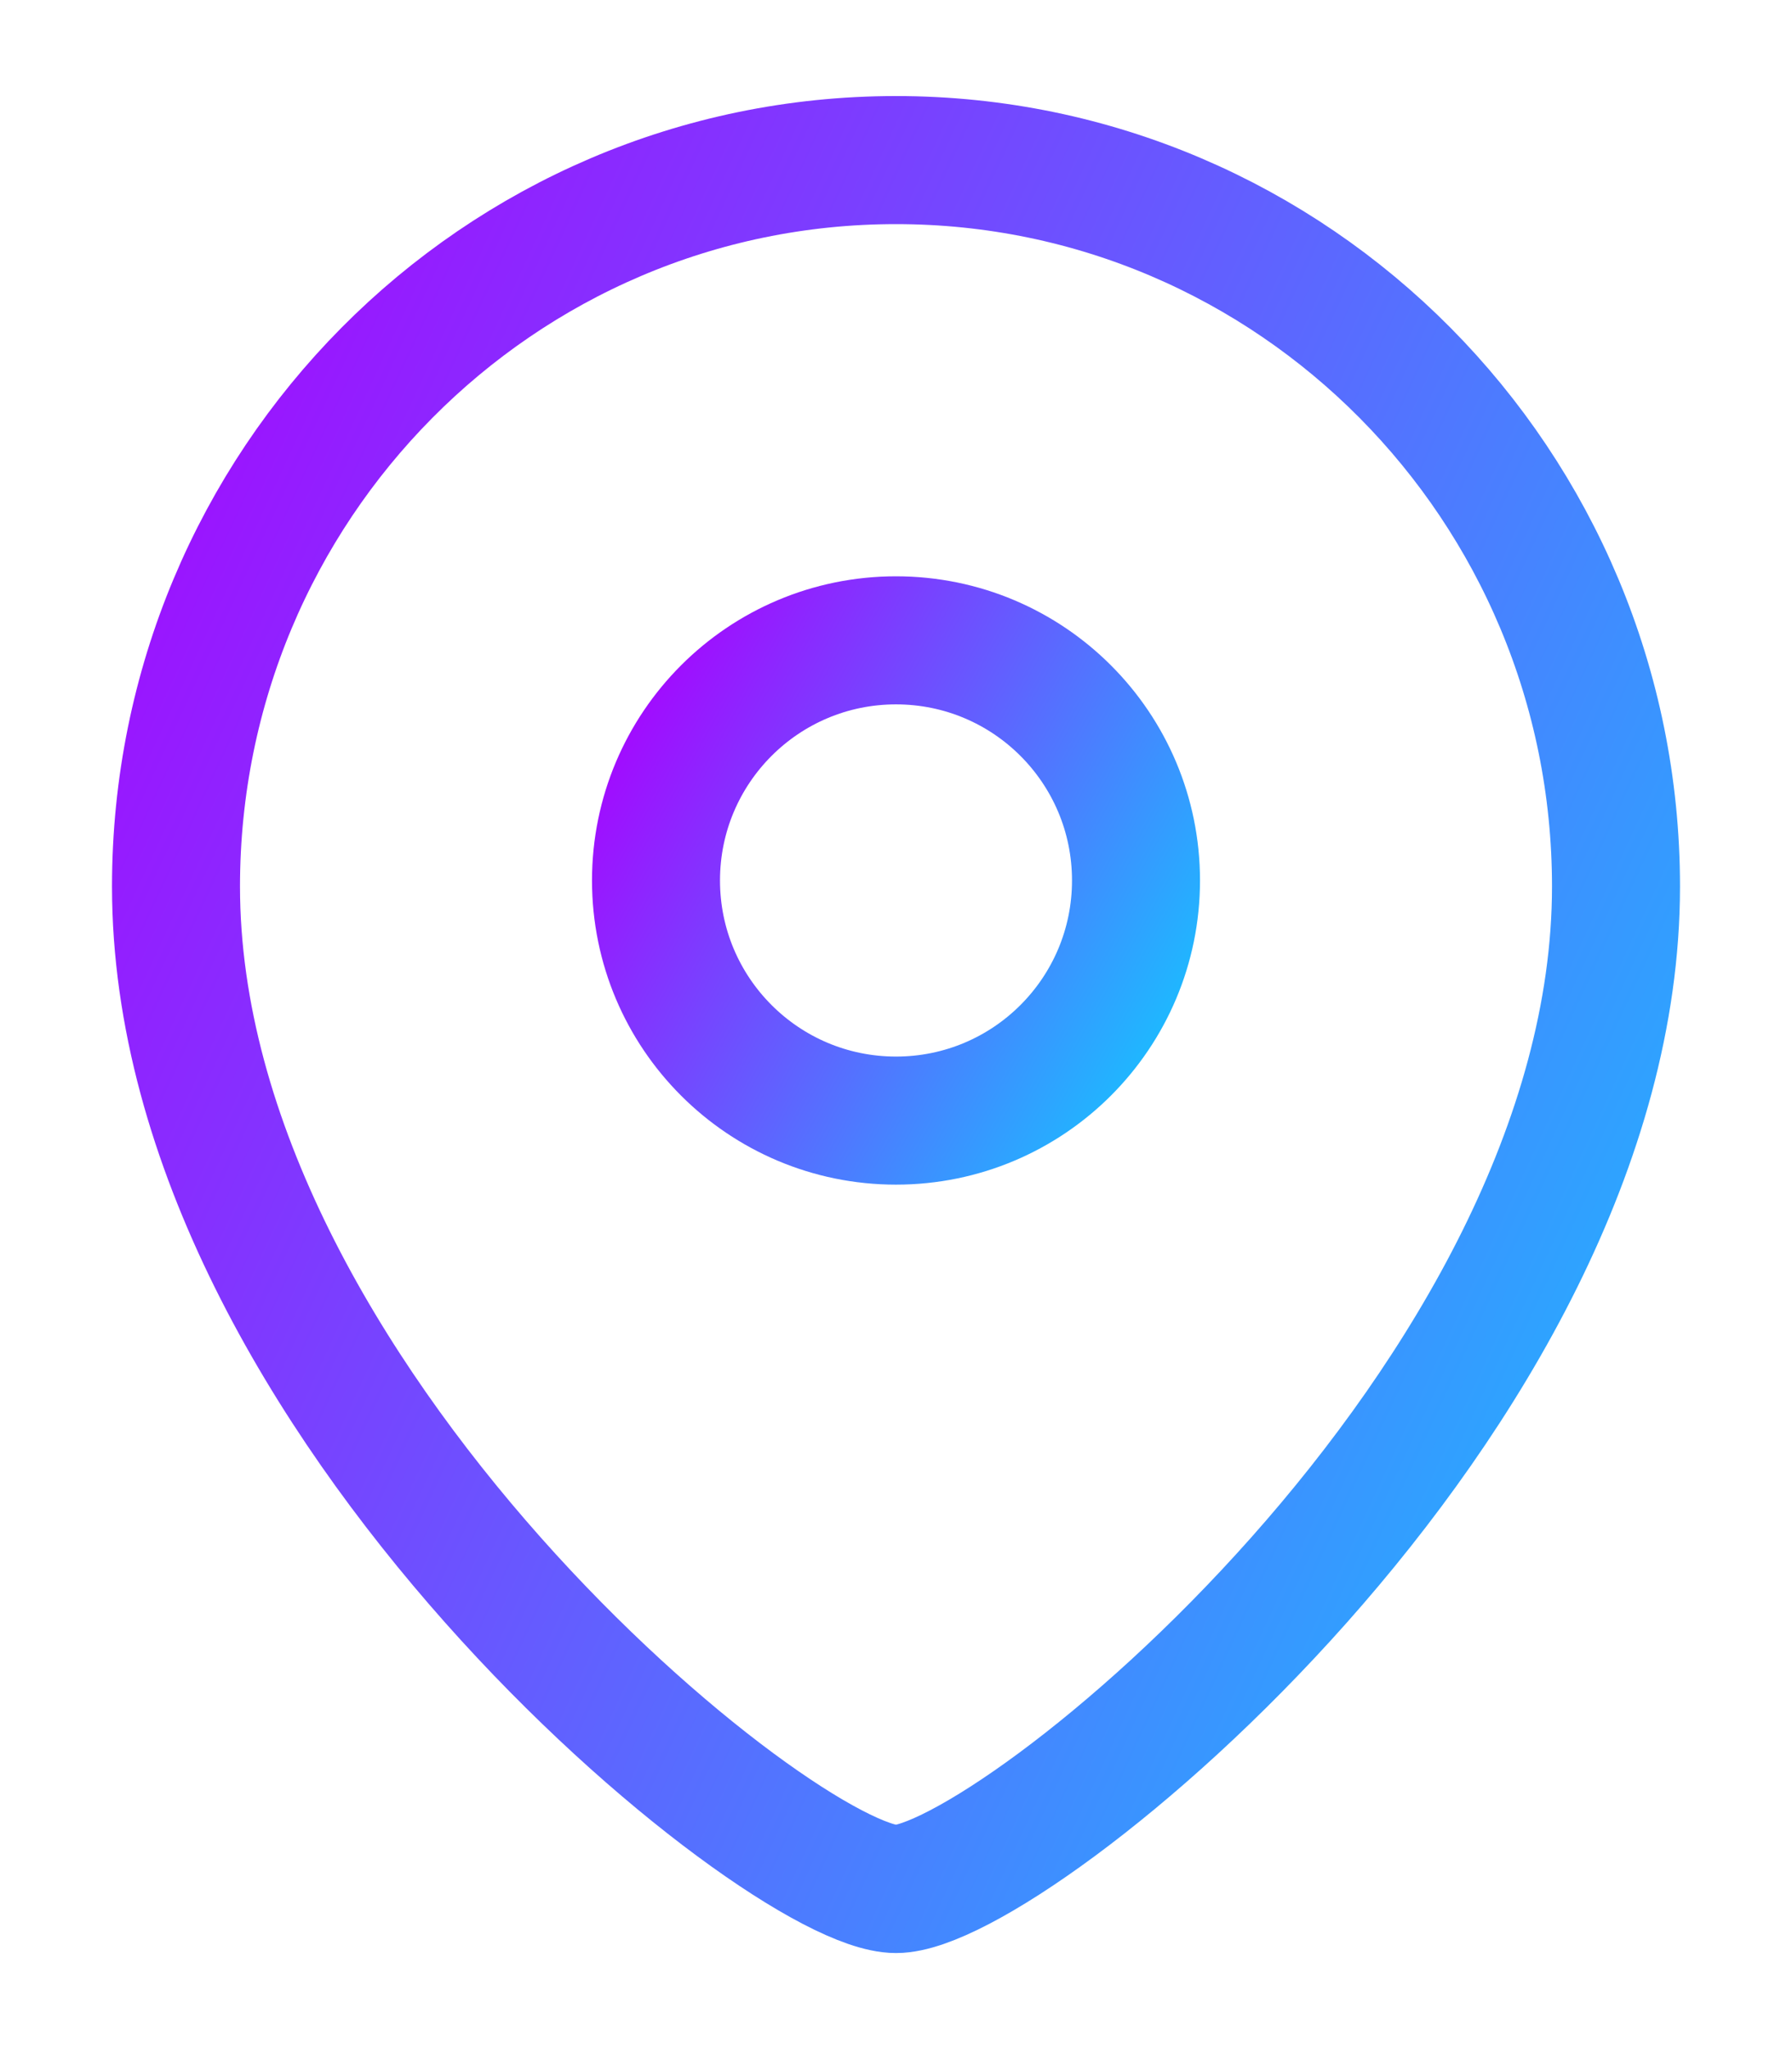<svg width="14" height="16" viewBox="0 0 14 16" fill="none" xmlns="http://www.w3.org/2000/svg">
<path fill-rule="evenodd" clip-rule="evenodd" d="M8.875 6.875C8.875 5.839 8.036 5 7 5C5.964 5 5.125 5.839 5.125 6.875C5.125 7.911 5.964 8.75 7 8.75C8.036 8.75 8.875 7.911 8.875 6.875Z" stroke="url(#paint0_linear_4062_12053)" stroke-linecap="round" stroke-linejoin="round"/>
<path fill-rule="evenodd" clip-rule="evenodd" d="M7 14.75C6.101 14.75 1.375 10.924 1.375 6.922C1.375 3.79 3.893 1.25 7 1.25C10.106 1.25 12.625 3.79 12.625 6.922C12.625 10.924 7.898 14.75 7 14.75Z" stroke="url(#paint1_linear_4062_12053)" stroke-linecap="round" stroke-linejoin="round"/>
<defs>
<linearGradient id="paint0_linear_4062_12053" x1="6.178" y1="2.759" x2="11.632" y2="5.794" gradientUnits="userSpaceOnUse">
<stop stop-color="#AA00FF"/>
<stop offset="1" stop-color="#00E0FF"/>
</linearGradient>
<linearGradient id="paint1_linear_4062_12053" x1="4.533" y1="-6.817" x2="22.17" y2="1.36" gradientUnits="userSpaceOnUse">
<stop stop-color="#AA00FF"/>
<stop offset="1" stop-color="#00E0FF"/>
</linearGradient>
</defs>
</svg>
